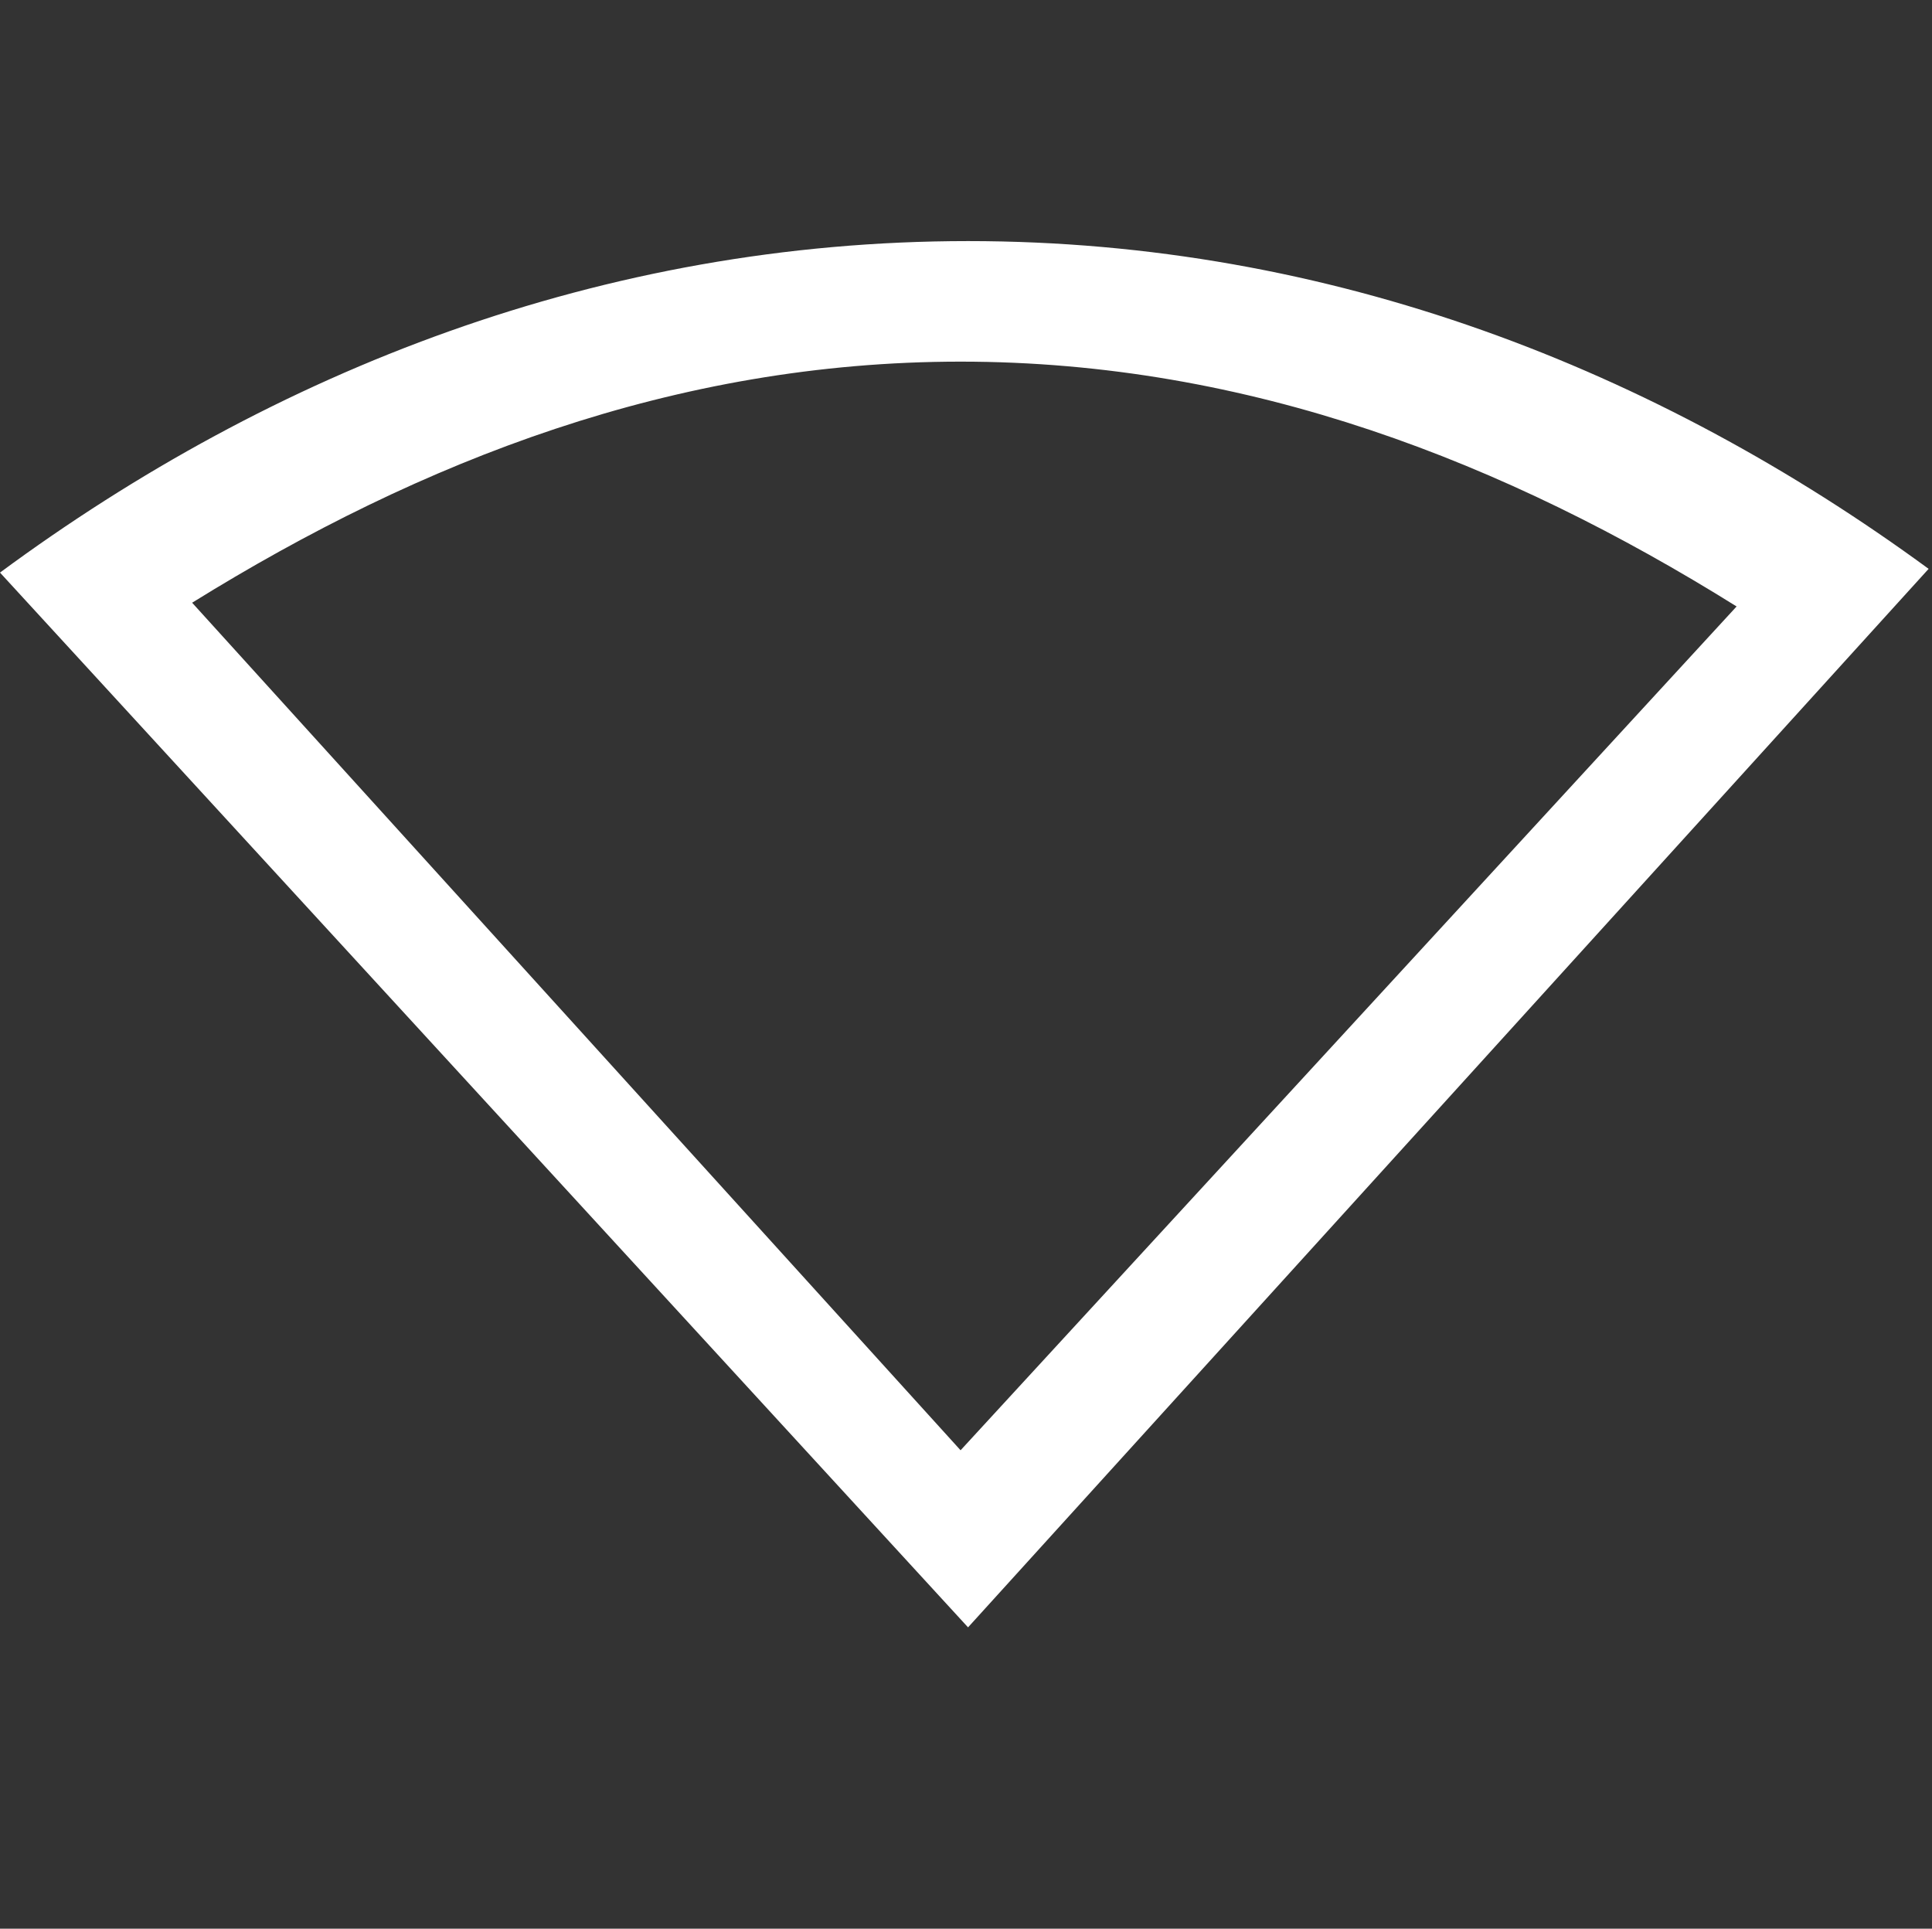<svg xmlns="http://www.w3.org/2000/svg" xmlns:svg="http://www.w3.org/2000/svg" id="svg6530" width="16.028" height="16" version="1.1" viewBox="0 0 16.028 16"><rect x="0" y="0" width="16.028" height="16" fill="#333333" stroke="none"/><g id="layer1" transform="translate(-128,-504.359)"><path id="path8895" d="m 136.031,506.359 c -3.034,0 -5.766,1.078 -8.031,2.75 l 8.031,8.75 L 144,509.078 c -2.257,-1.653 -4.958,-2.719 -7.969,-2.719 z m -0.062,1 c 2.394,0 4.524,0.836 6.438,2.031 l -6.438,7 -6.375,-7.031 c 1.901,-1.179 4.005,-2 6.375,-2 z" style="color:#000;display:inline;overflow:visible;visibility:visible;fill:#fff;fill-opacity:1;fill-rule:nonzero;stroke:none;stroke-width:1;marker:none;enable-background:accumulate"/></g></svg>